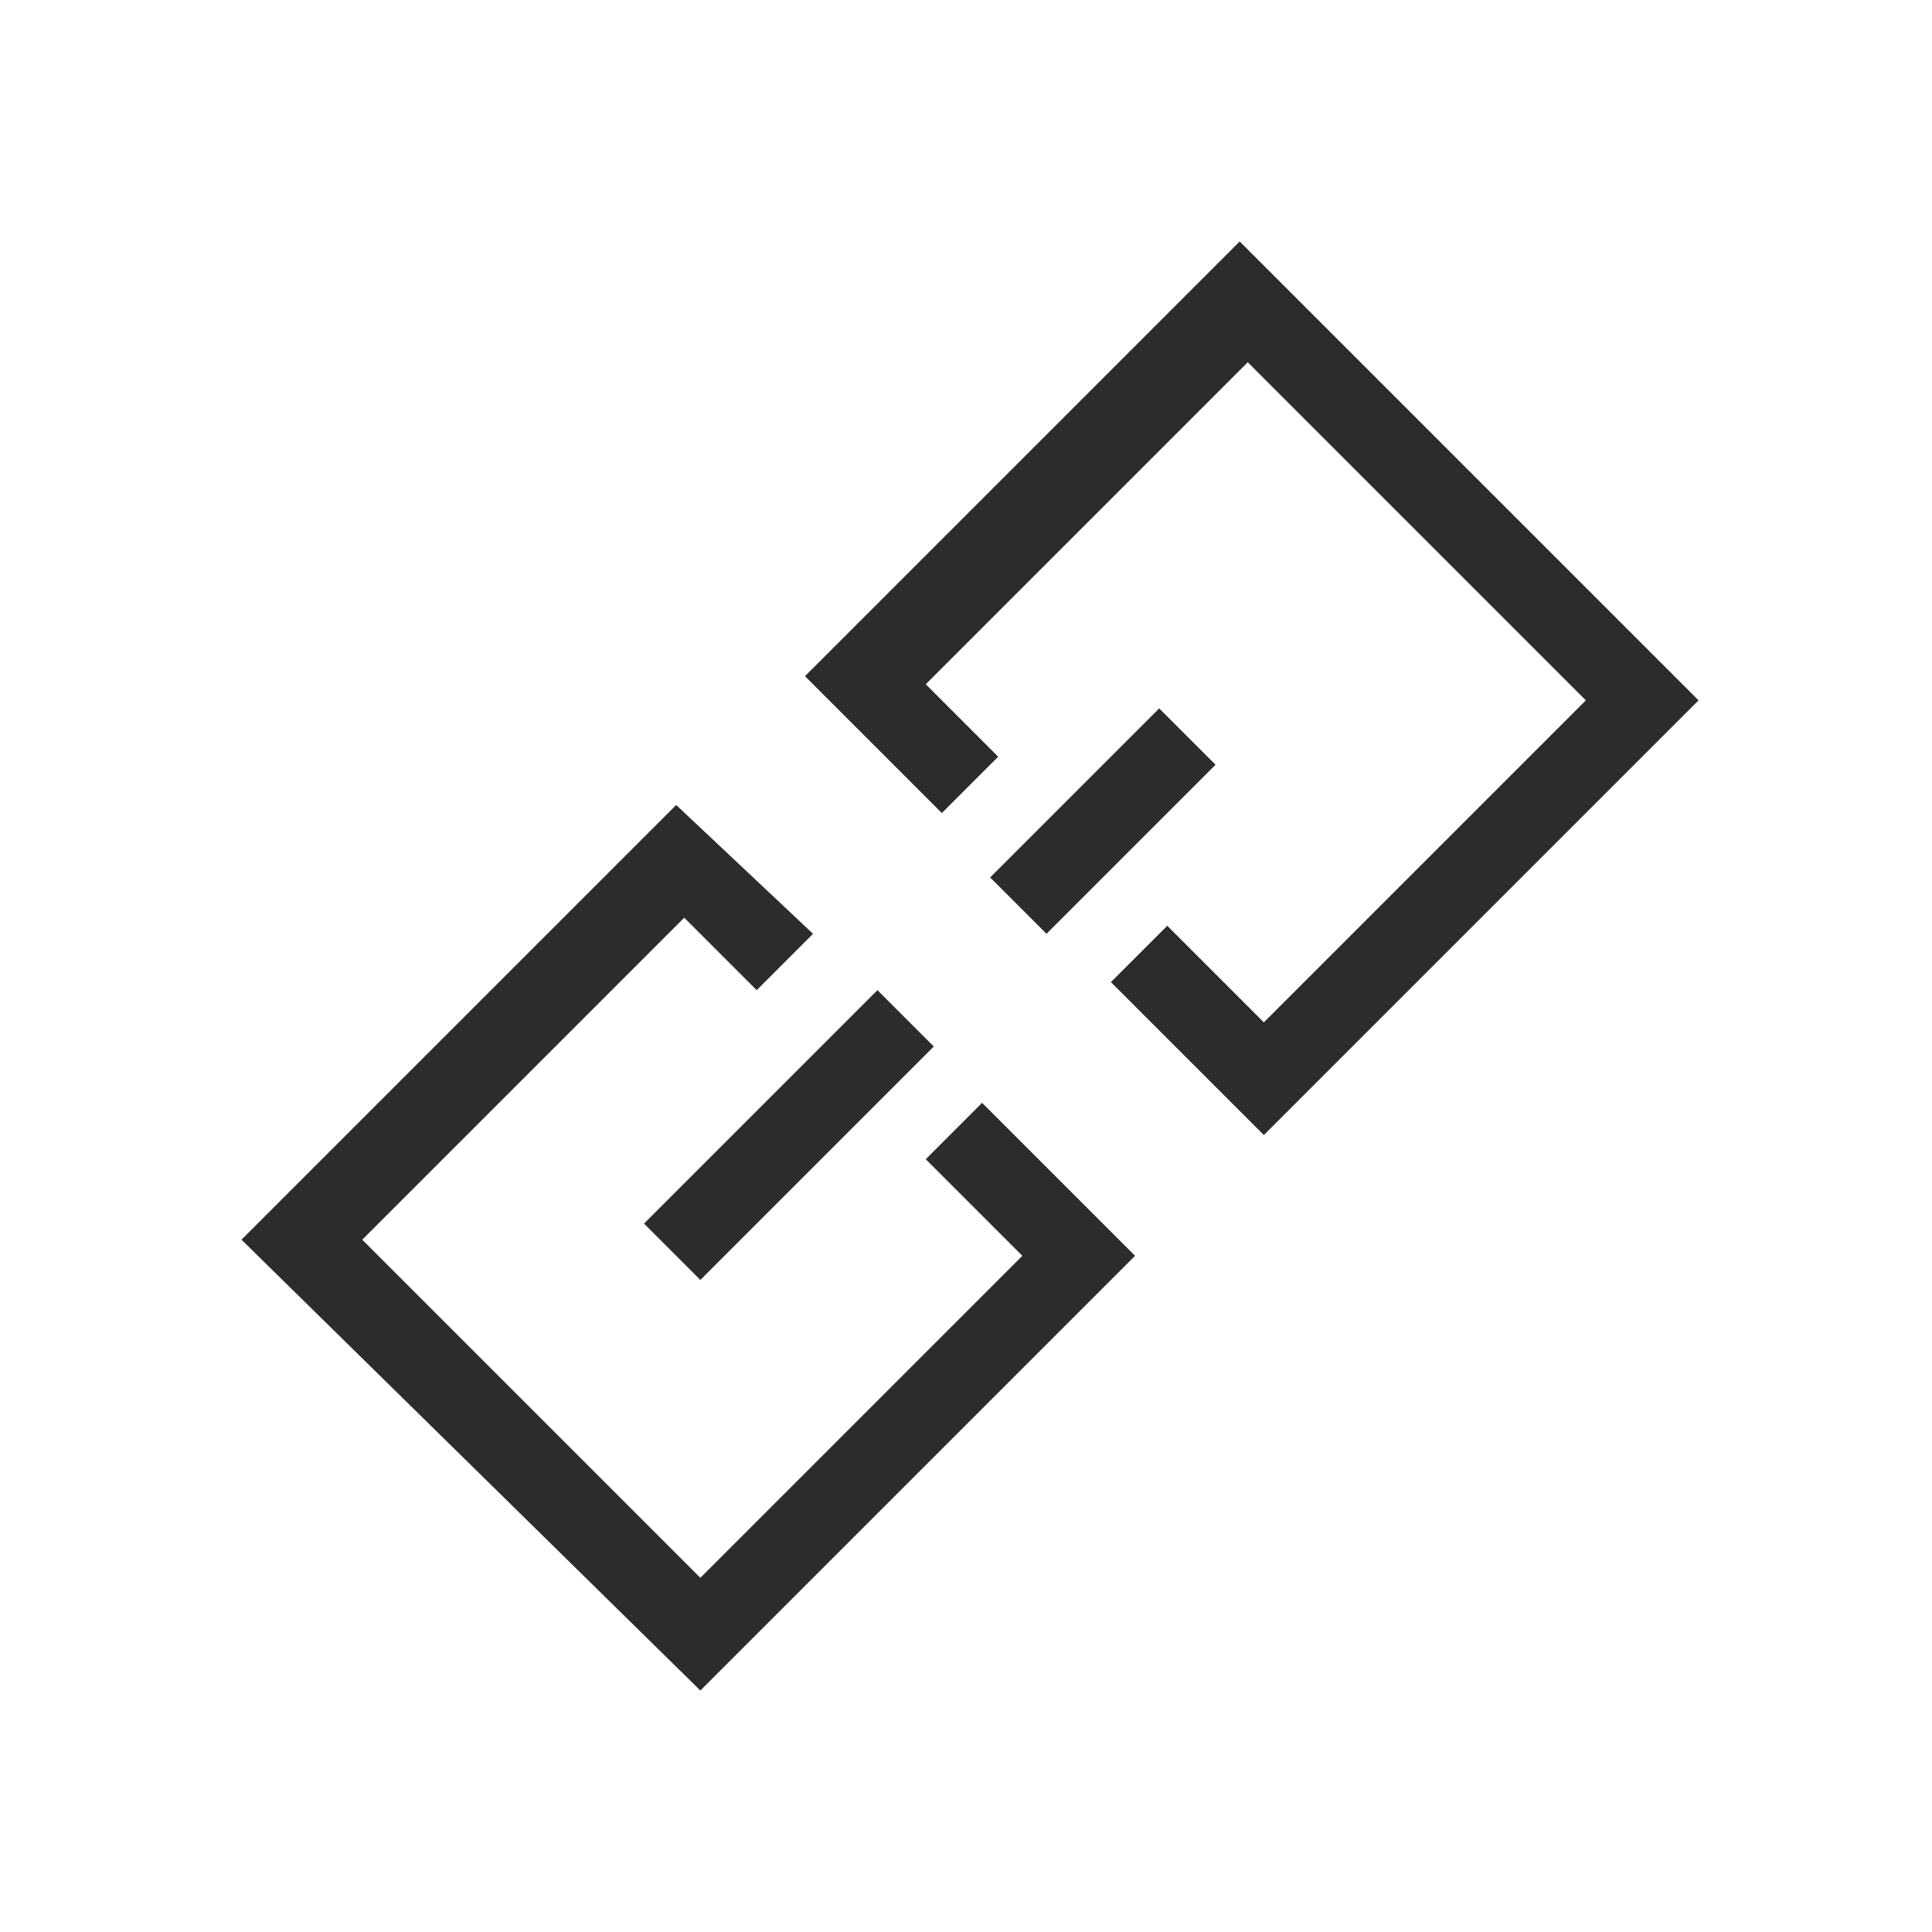 <?xml version="1.0" standalone="no"?><!DOCTYPE svg PUBLIC "-//W3C//DTD SVG 1.1//EN" "http://www.w3.org/Graphics/SVG/1.1/DTD/svg11.dtd"><svg class="icon" width="200px" height="200.00px" viewBox="0 0 1024 1024" version="1.1" xmlns="http://www.w3.org/2000/svg"><path fill="#2c2c2c" d="M554.667 494.933l-29.867-29.867 89.6-89.6 29.867 29.867-89.6 89.6zM494.933 554.667l-123.733 123.733-29.867-29.867 123.733-123.733 29.867 29.867z m93.867-34.133l29.867-29.867 51.2 51.2 170.667-170.667-179.2-179.2-170.667 170.667 38.4 38.4-29.867 29.867L426.667 358.4 657.067 128l243.2 243.2-230.4 230.4-81.067-81.067z m-157.867-25.6l-29.867 29.867-38.4-38.4-170.667 170.667 179.2 179.2 170.667-170.667-51.2-51.2 29.867-29.867 81.067 81.067L371.2 896 128 657.067 358.4 426.667l72.533 68.267z"  /></svg>